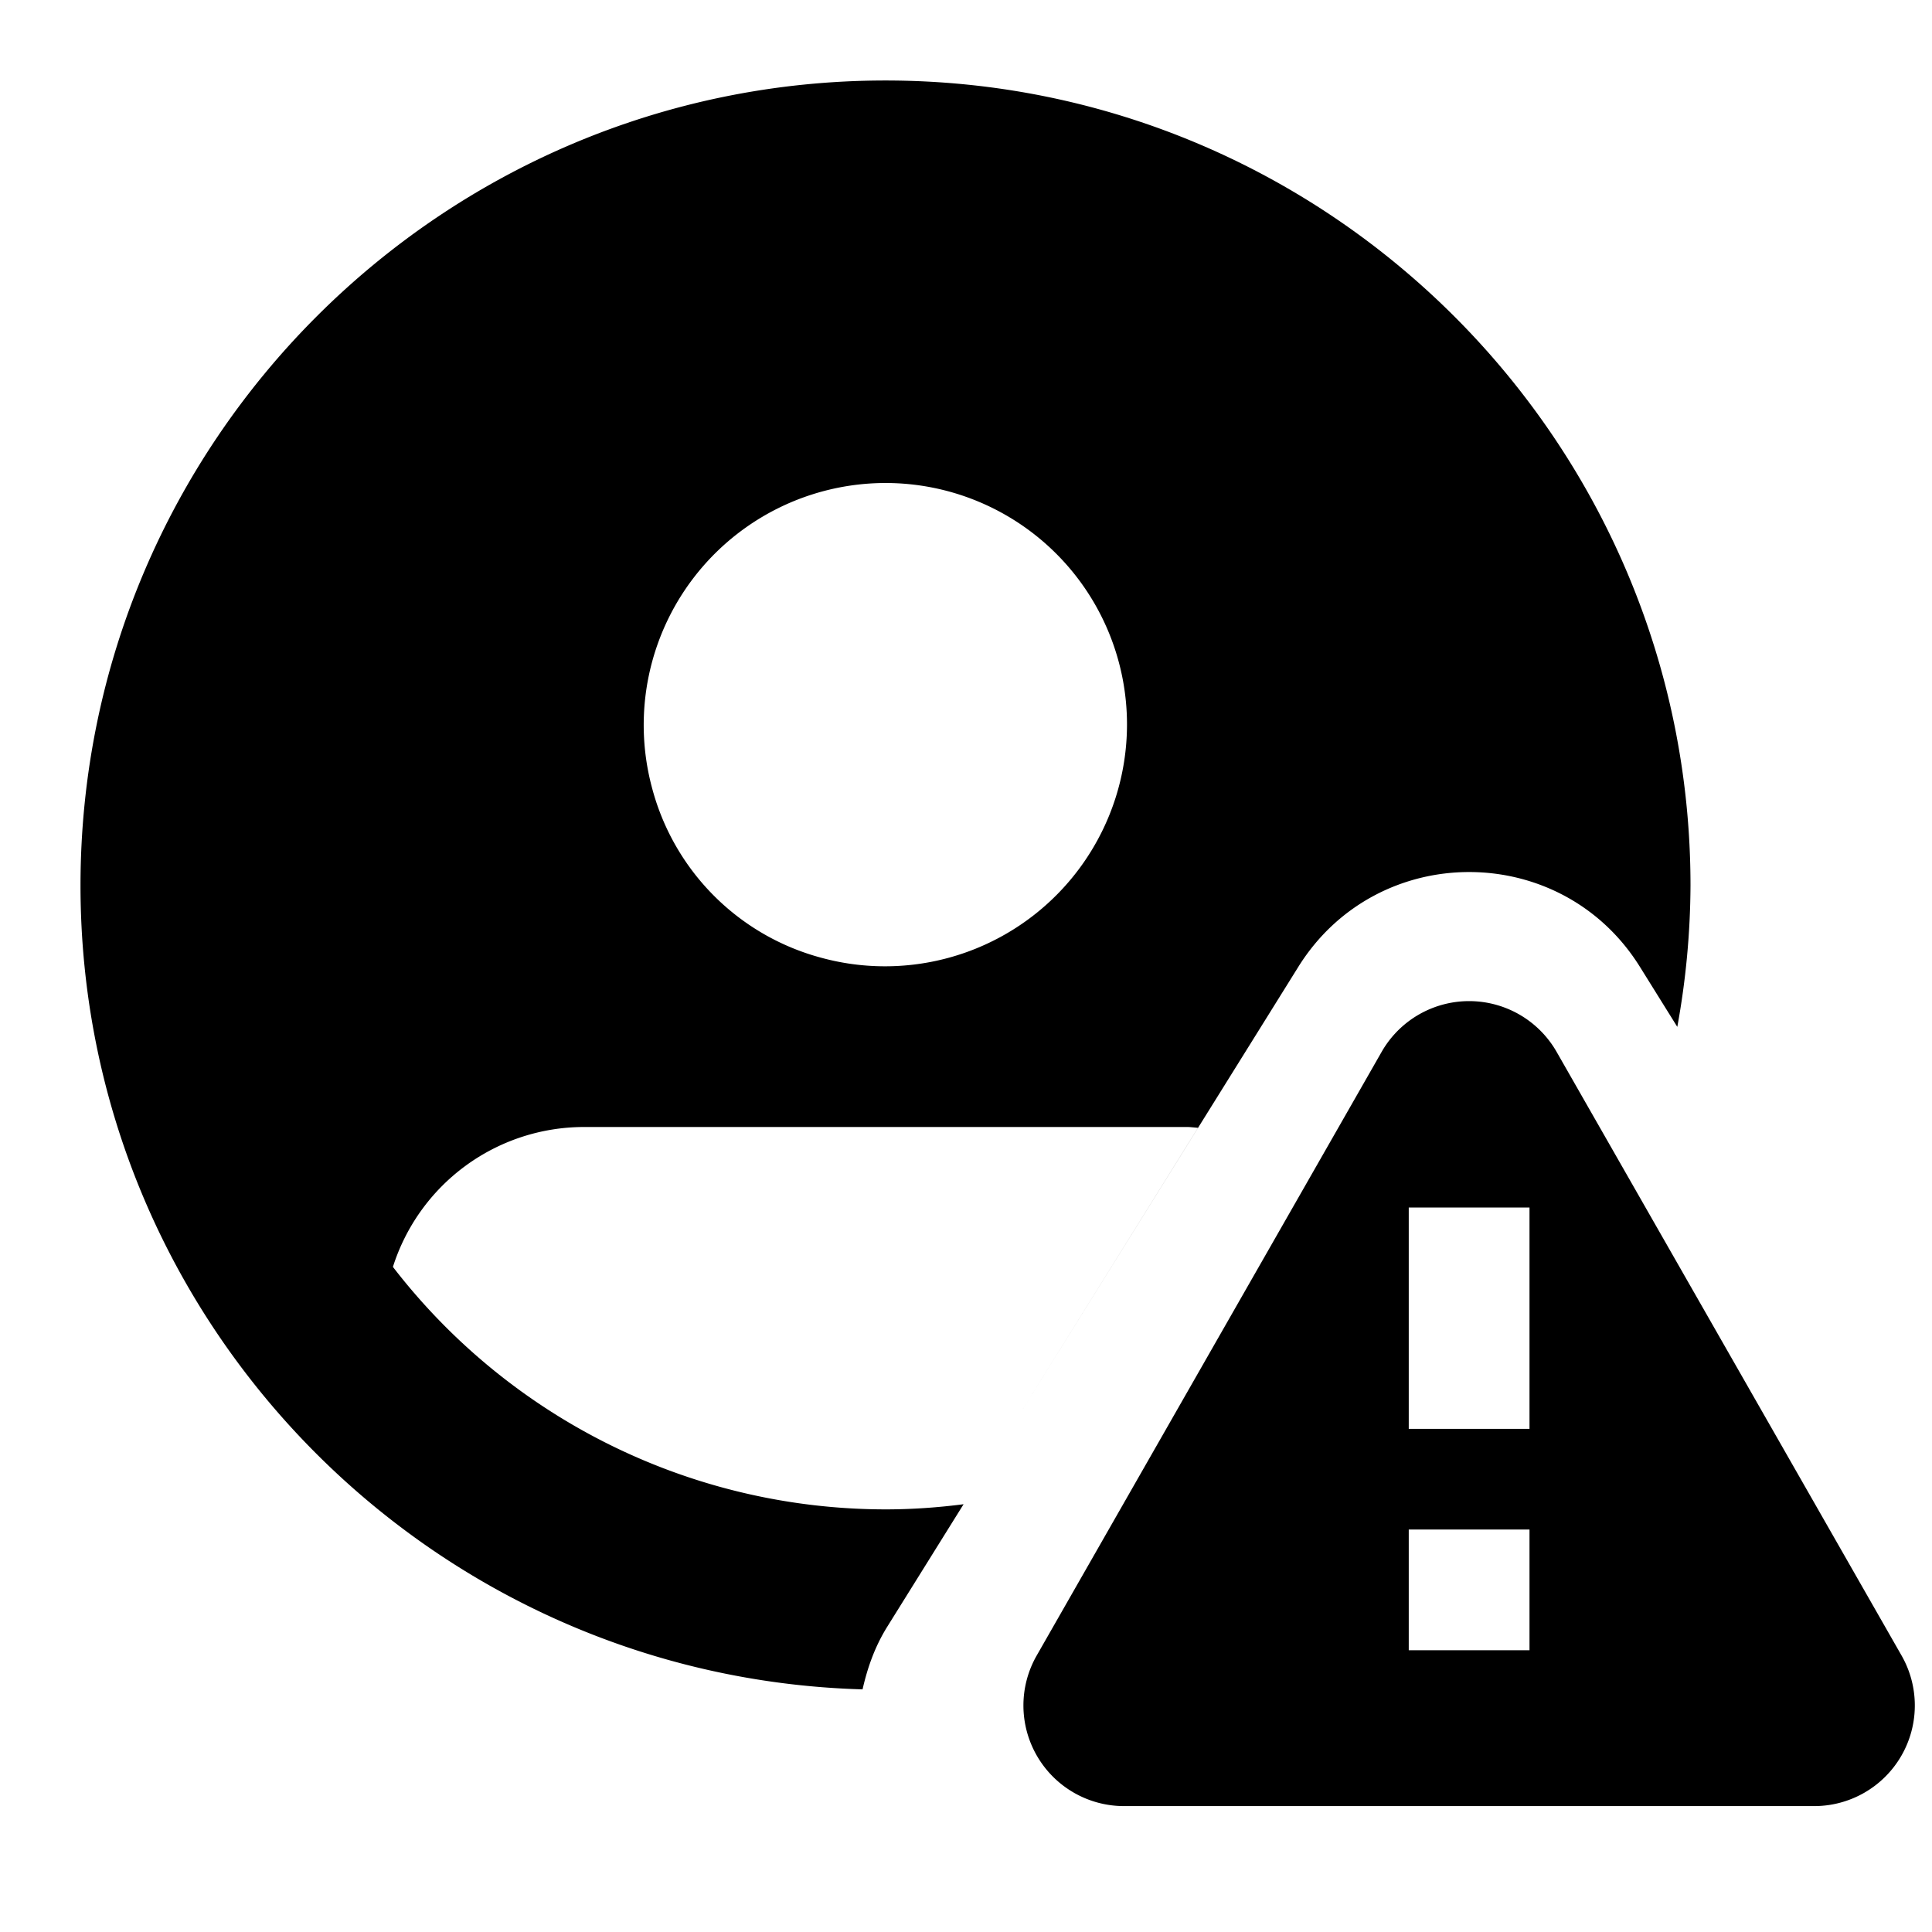 <!-- This Source Code Form is subject to the terms of the Mozilla Public
- License, v. 2.0. If a copy of the MPL was not distributed with this
- file, You can obtain one at http://mozilla.org/MPL/2.0/. --><svg width="24" height="24" fill="none" xmlns="http://www.w3.org/2000/svg">
    <path fill-rule="evenodd" clip-rule="evenodd" d="m11.021 20.209.949-1.523c-.318.041-.641.064-.97.064a7.732 7.732 0 0 1-6.119-3.012A2.492 2.492 0 0 1 7.25 14h7.5c.026 0 .05.003.076.005l.056.005-2.237 3.592 3.483-5.591c.979-1.571 3.266-1.571 4.244 0l.464.745A9.973 9.973 0 0 0 21 11c0-5.514-4.486-10-10-10S1 5.486 1 11c0 5.418 4.334 9.833 9.715 9.986.06-.264.15-.526.306-.777zM8.103 9.799A3.006 3.006 0 0 1 11 6a3 3 0 0 1 3 3 3.006 3.006 0 0 1-3.8 2.897 2.967 2.967 0 0 1-2.097-2.098z" fill="#000" />
    <path fill-rule="evenodd" clip-rule="evenodd" d="M22.537 22.436h-8.574a1.25 1.25 0 0 1-1.085-1.87l4.285-7.499a1.252 1.252 0 0 1 2.174 0l4.285 7.499a1.25 1.25 0 0 1-1.085 1.87zM17.5 15H19v2.75h-1.5V15zm0 4H19v1.5h-1.5V19z" fill="#000" />
</svg>
